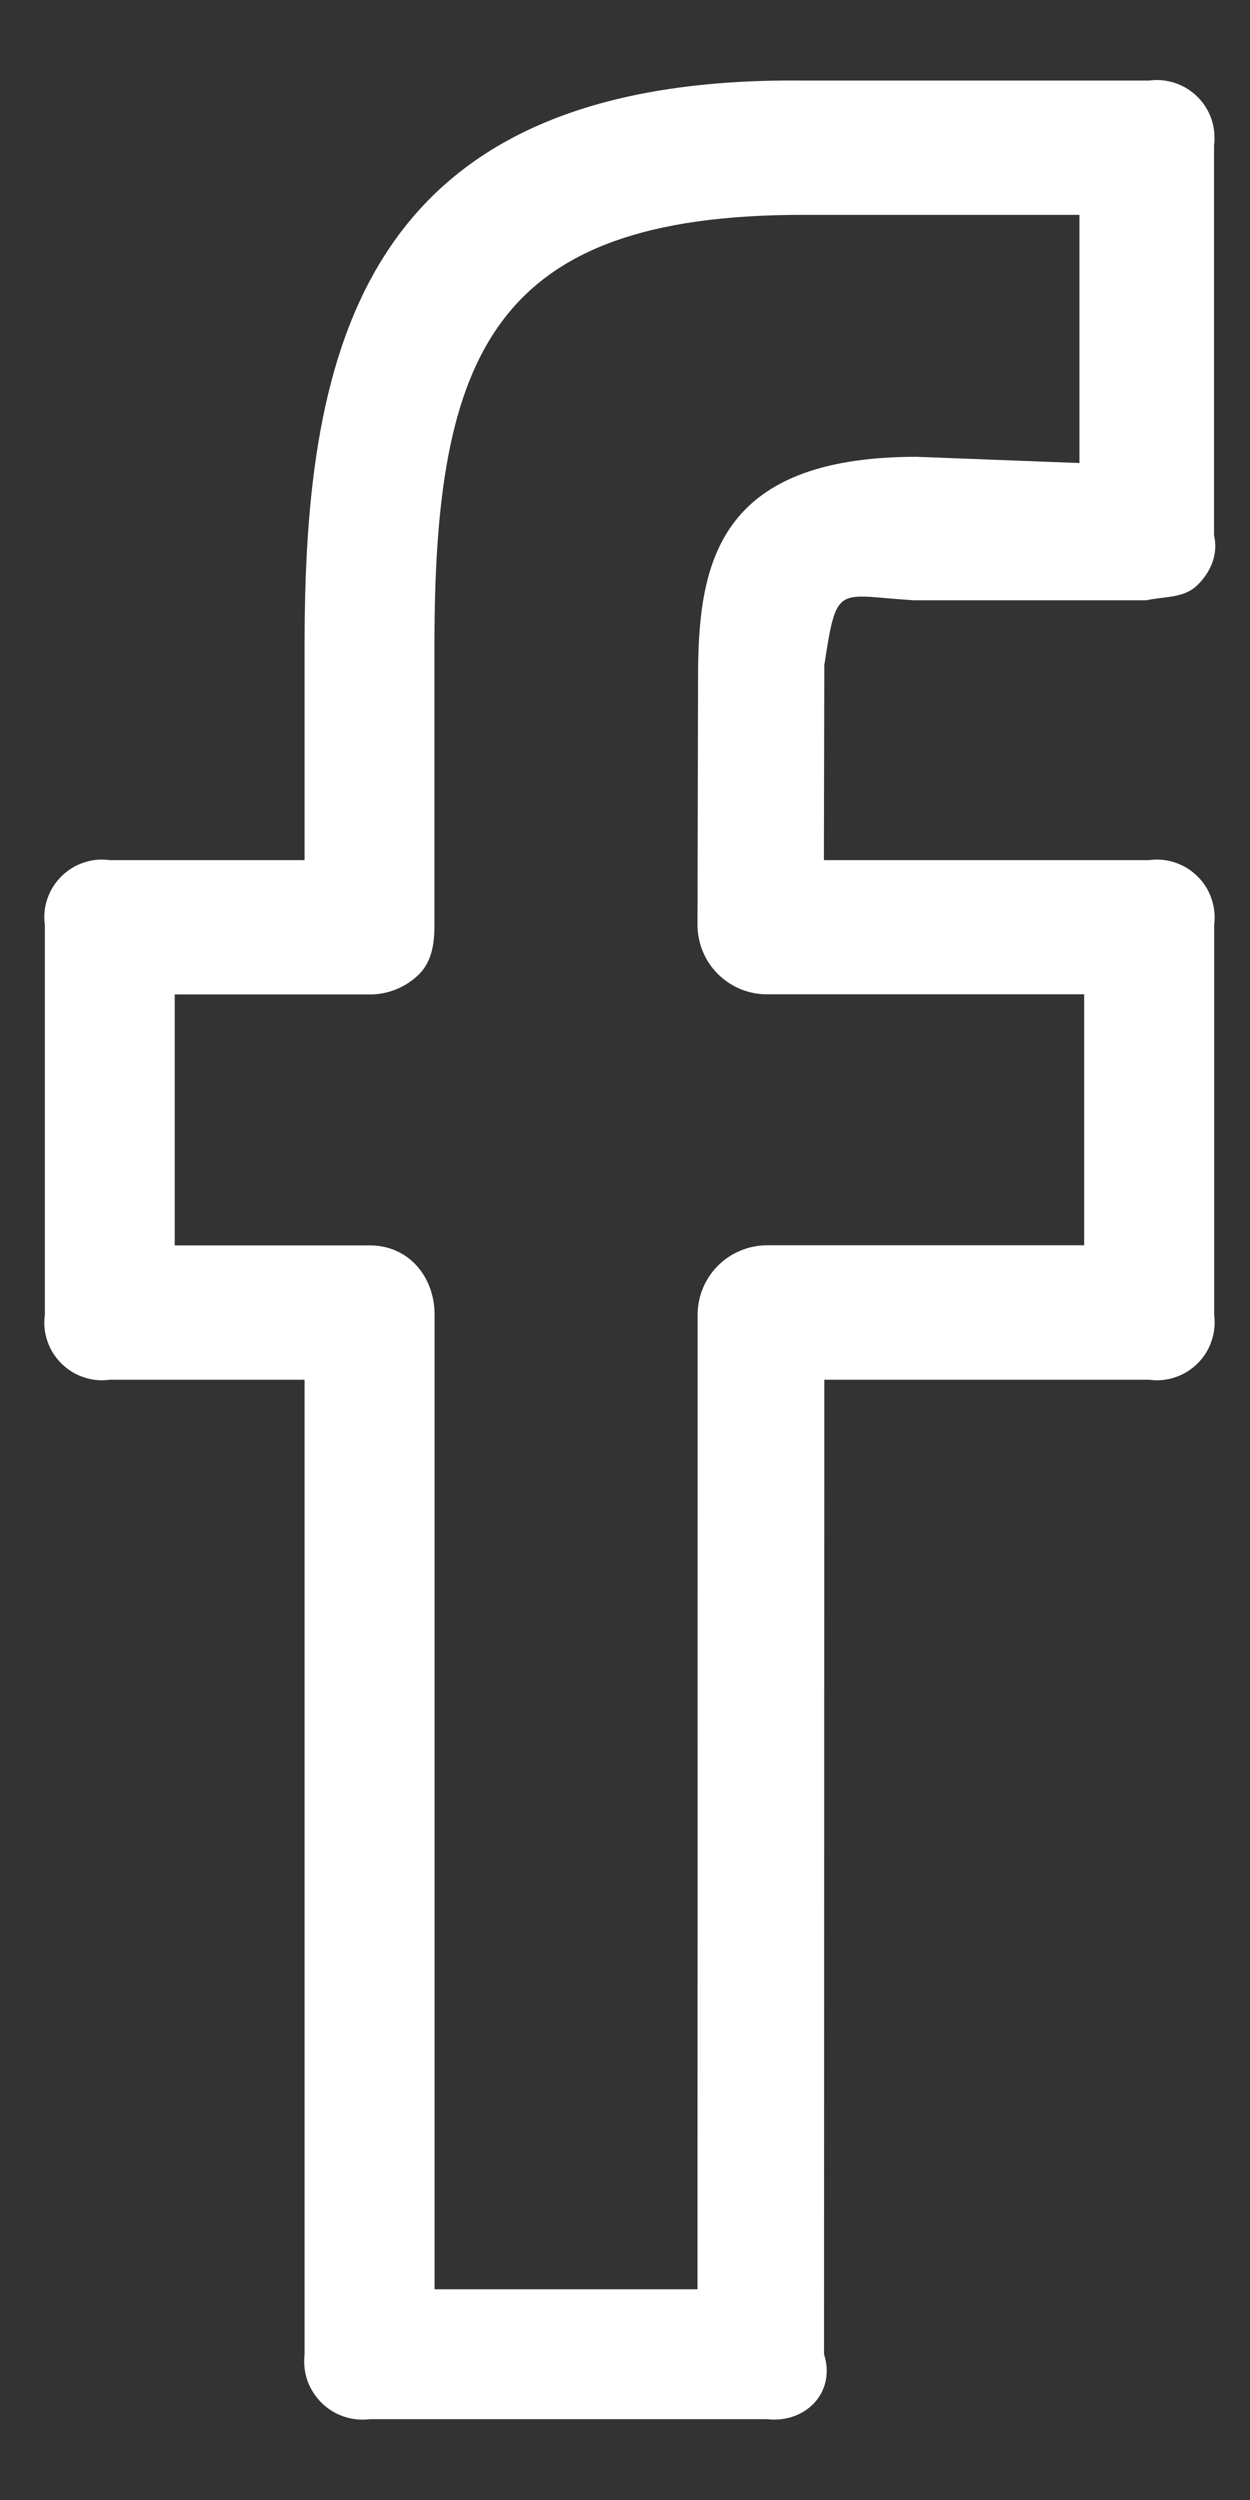 <svg width="9" height="18" viewBox="0 0 9 18" fill="none" xmlns="http://www.w3.org/2000/svg">
<rect x="0" y="0" width="9" height="18" fill="#333333" stroke="none"/>
<path d="M8.274 0.58H5.778C2.599 0.548 2.193 2.515 2.193 4.644V6.193H0.79C0.727 6.184 0.662 6.19 0.602 6.211C0.541 6.231 0.486 6.266 0.441 6.311C0.396 6.356 0.361 6.411 0.341 6.472C0.32 6.532 0.314 6.597 0.323 6.66V9.467C0.314 9.53 0.32 9.595 0.341 9.655C0.361 9.716 0.396 9.771 0.441 9.816C0.486 9.861 0.541 9.896 0.602 9.916C0.662 9.937 0.727 9.943 0.79 9.934H2.193V16.95C2.186 17.014 2.192 17.078 2.213 17.139C2.234 17.199 2.269 17.254 2.314 17.299C2.36 17.345 2.415 17.379 2.475 17.399C2.536 17.42 2.6 17.426 2.664 17.418H5.522C5.798 17.45 6.021 17.226 5.933 16.95L5.935 9.934H8.274C8.337 9.943 8.402 9.937 8.462 9.916C8.523 9.896 8.578 9.861 8.623 9.816C8.669 9.771 8.703 9.716 8.723 9.655C8.744 9.595 8.75 9.53 8.742 9.467V6.66C8.75 6.597 8.744 6.532 8.723 6.472C8.703 6.411 8.669 6.356 8.623 6.311C8.578 6.266 8.523 6.231 8.462 6.211C8.402 6.19 8.337 6.184 8.274 6.193H5.932L5.935 4.789C6.026 4.192 6.026 4.289 6.581 4.322H8.254C8.384 4.293 8.523 4.309 8.62 4.214C8.717 4.12 8.773 3.991 8.741 3.854V1.048C8.749 0.984 8.743 0.92 8.723 0.859C8.702 0.798 8.668 0.743 8.623 0.698C8.578 0.653 8.523 0.619 8.462 0.598C8.402 0.578 8.337 0.571 8.274 0.58ZM7.773 3.334L6.6 3.289C5.148 3.289 5.026 4.078 5.026 4.885L5.022 6.658C5.022 6.724 5.035 6.789 5.06 6.85C5.085 6.911 5.122 6.966 5.168 7.012C5.215 7.059 5.27 7.096 5.33 7.121C5.391 7.146 5.456 7.159 5.522 7.159H7.806V8.966H5.524C5.391 8.966 5.264 9.019 5.17 9.112C5.076 9.206 5.023 9.333 5.023 9.466L5.022 16.483H3.129V9.467C3.129 9.191 2.941 8.967 2.664 8.967H1.258V7.16H2.664C2.73 7.16 2.795 7.147 2.855 7.122C2.916 7.097 2.971 7.06 3.018 7.014C3.111 6.919 3.128 6.792 3.128 6.659V4.643C3.128 2.546 3.552 1.547 5.777 1.547H7.772V3.334H7.773Z" fill="white"/>
</svg>
